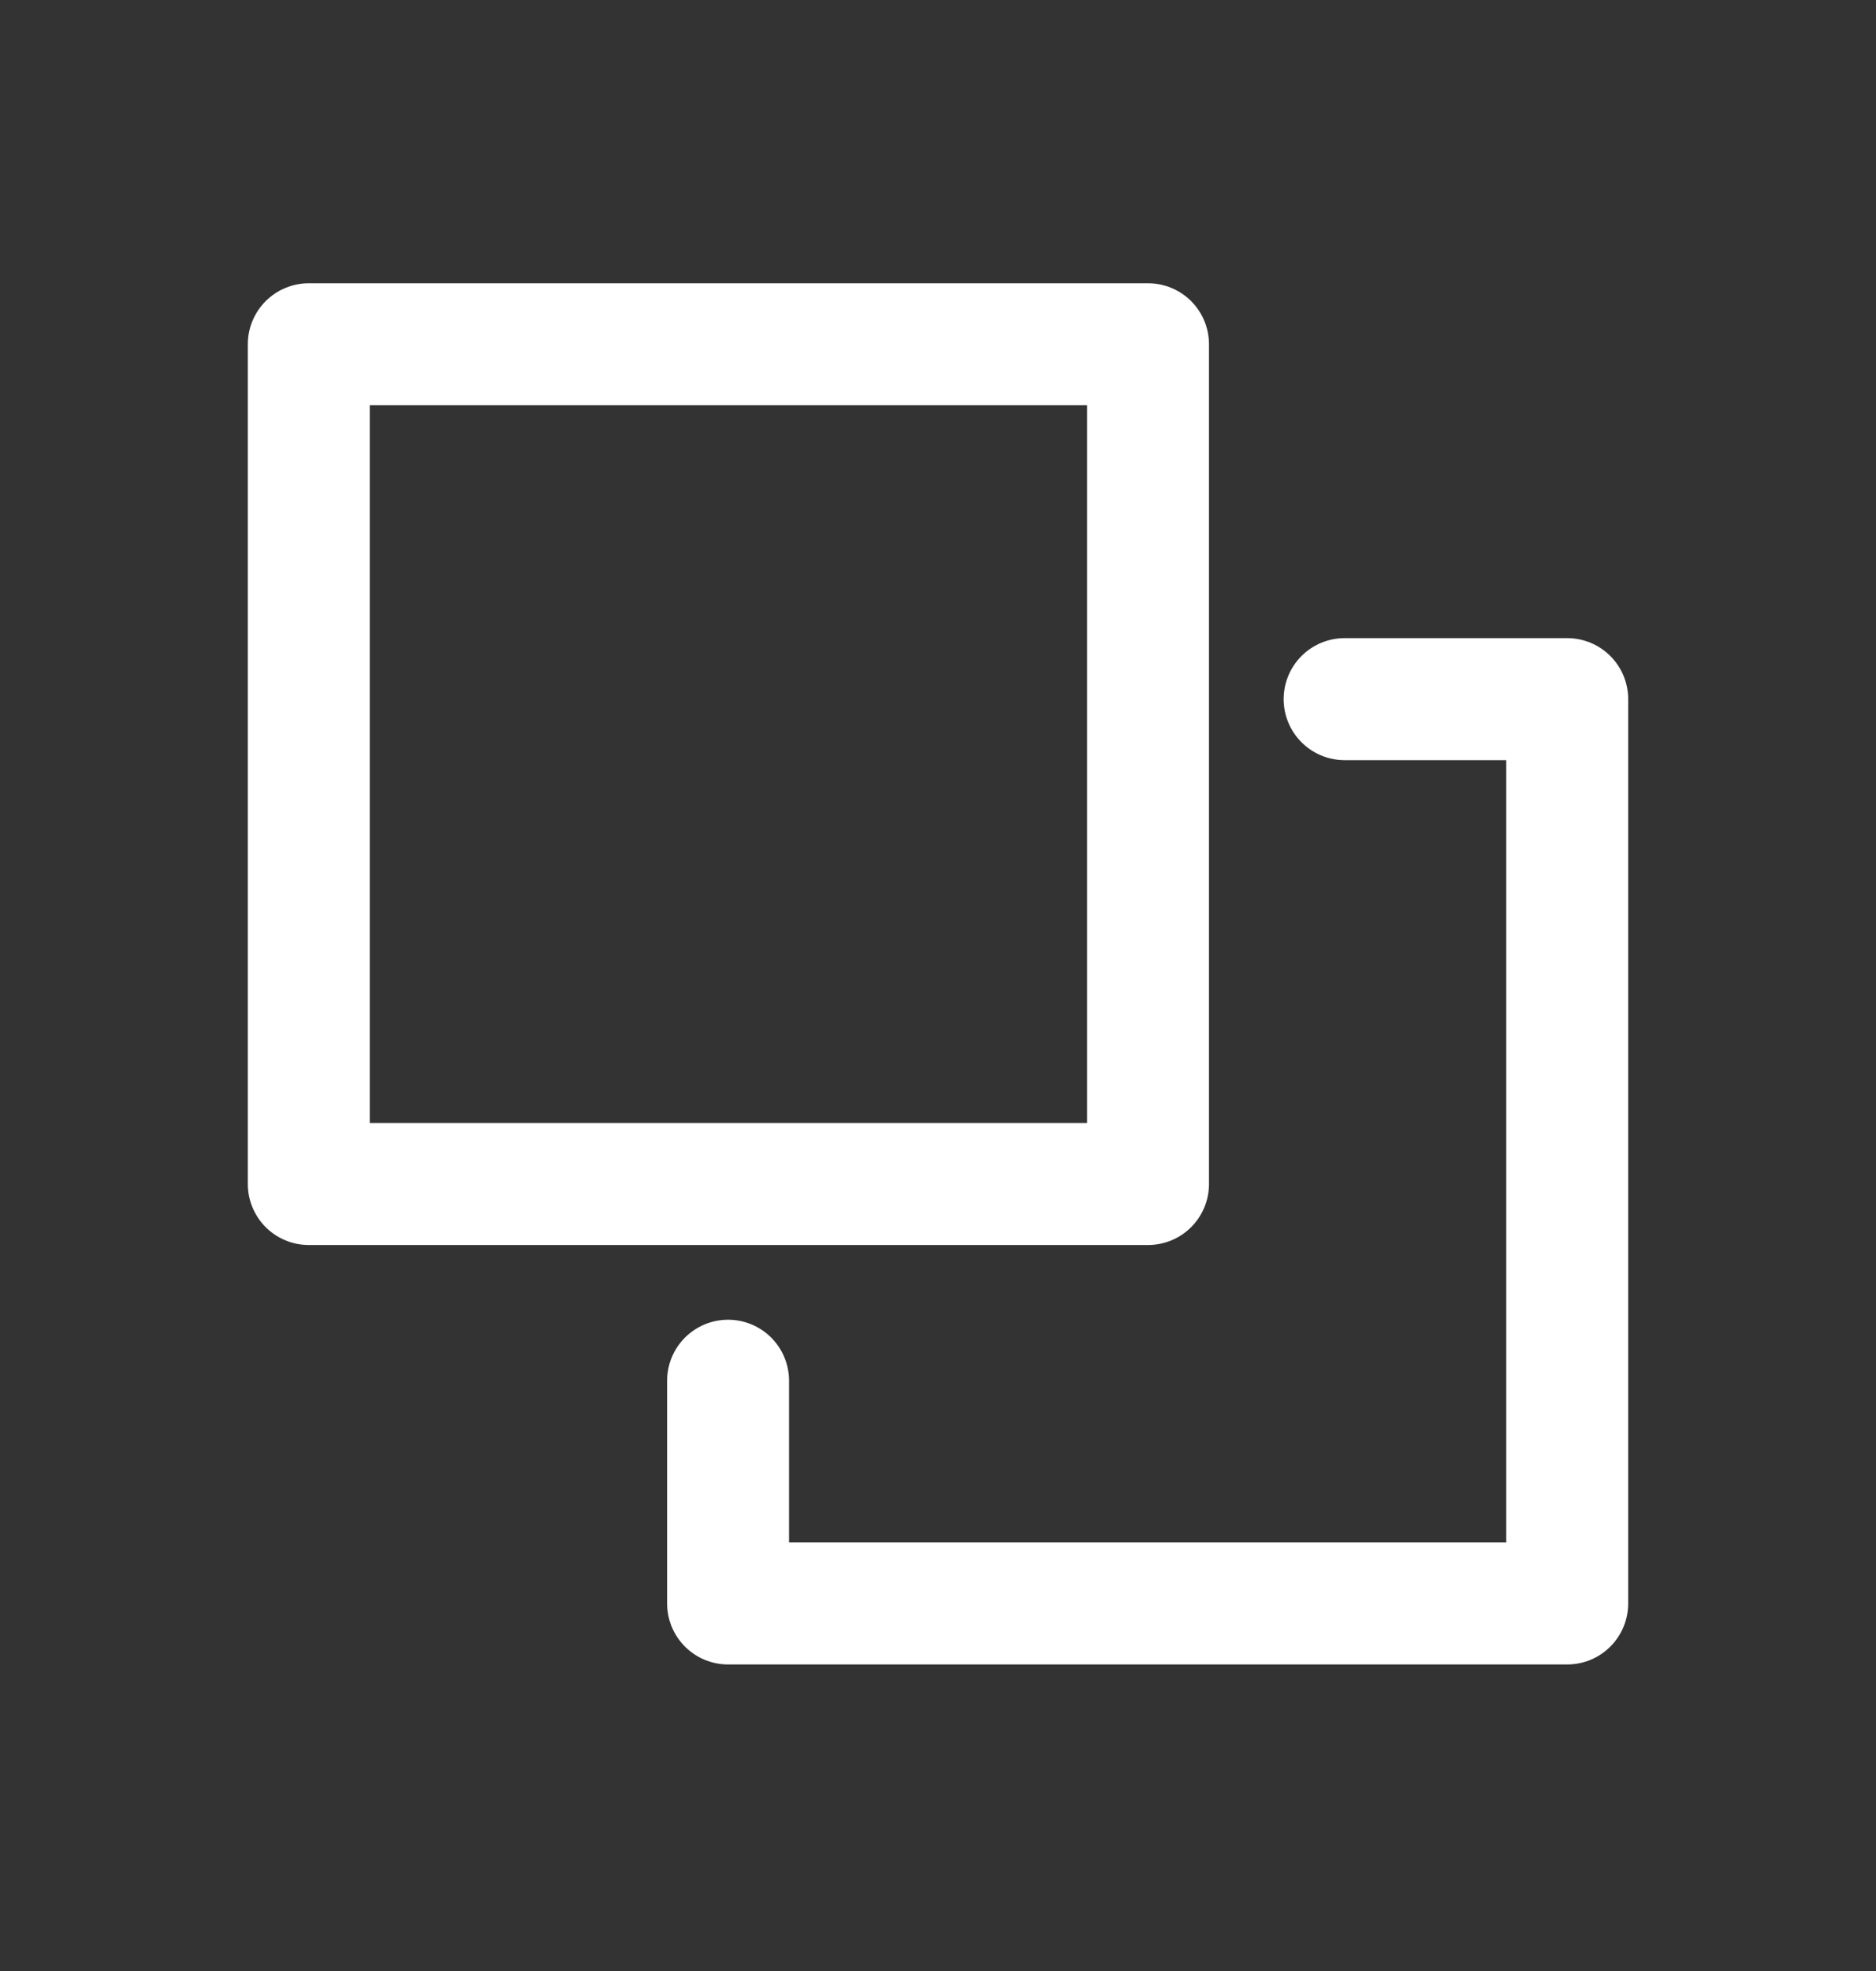 <svg width="20" height="21" viewBox="0 0 20 21" fill="none" xmlns="http://www.w3.org/2000/svg">
<rect x="0" y="0" width="20" height="21" fill="#333333" stroke="none"/>
<path d="M12.239 3.668H3.292V12.615H12.239V3.668Z" stroke="white" stroke-width="1.3" stroke-linecap="round" stroke-linejoin="round"/>
<path d="M7.762 14.711V17.084H16.708V7.449H14.335" stroke="white" stroke-width="1.3" stroke-linecap="round" stroke-linejoin="round"/>
</svg>
